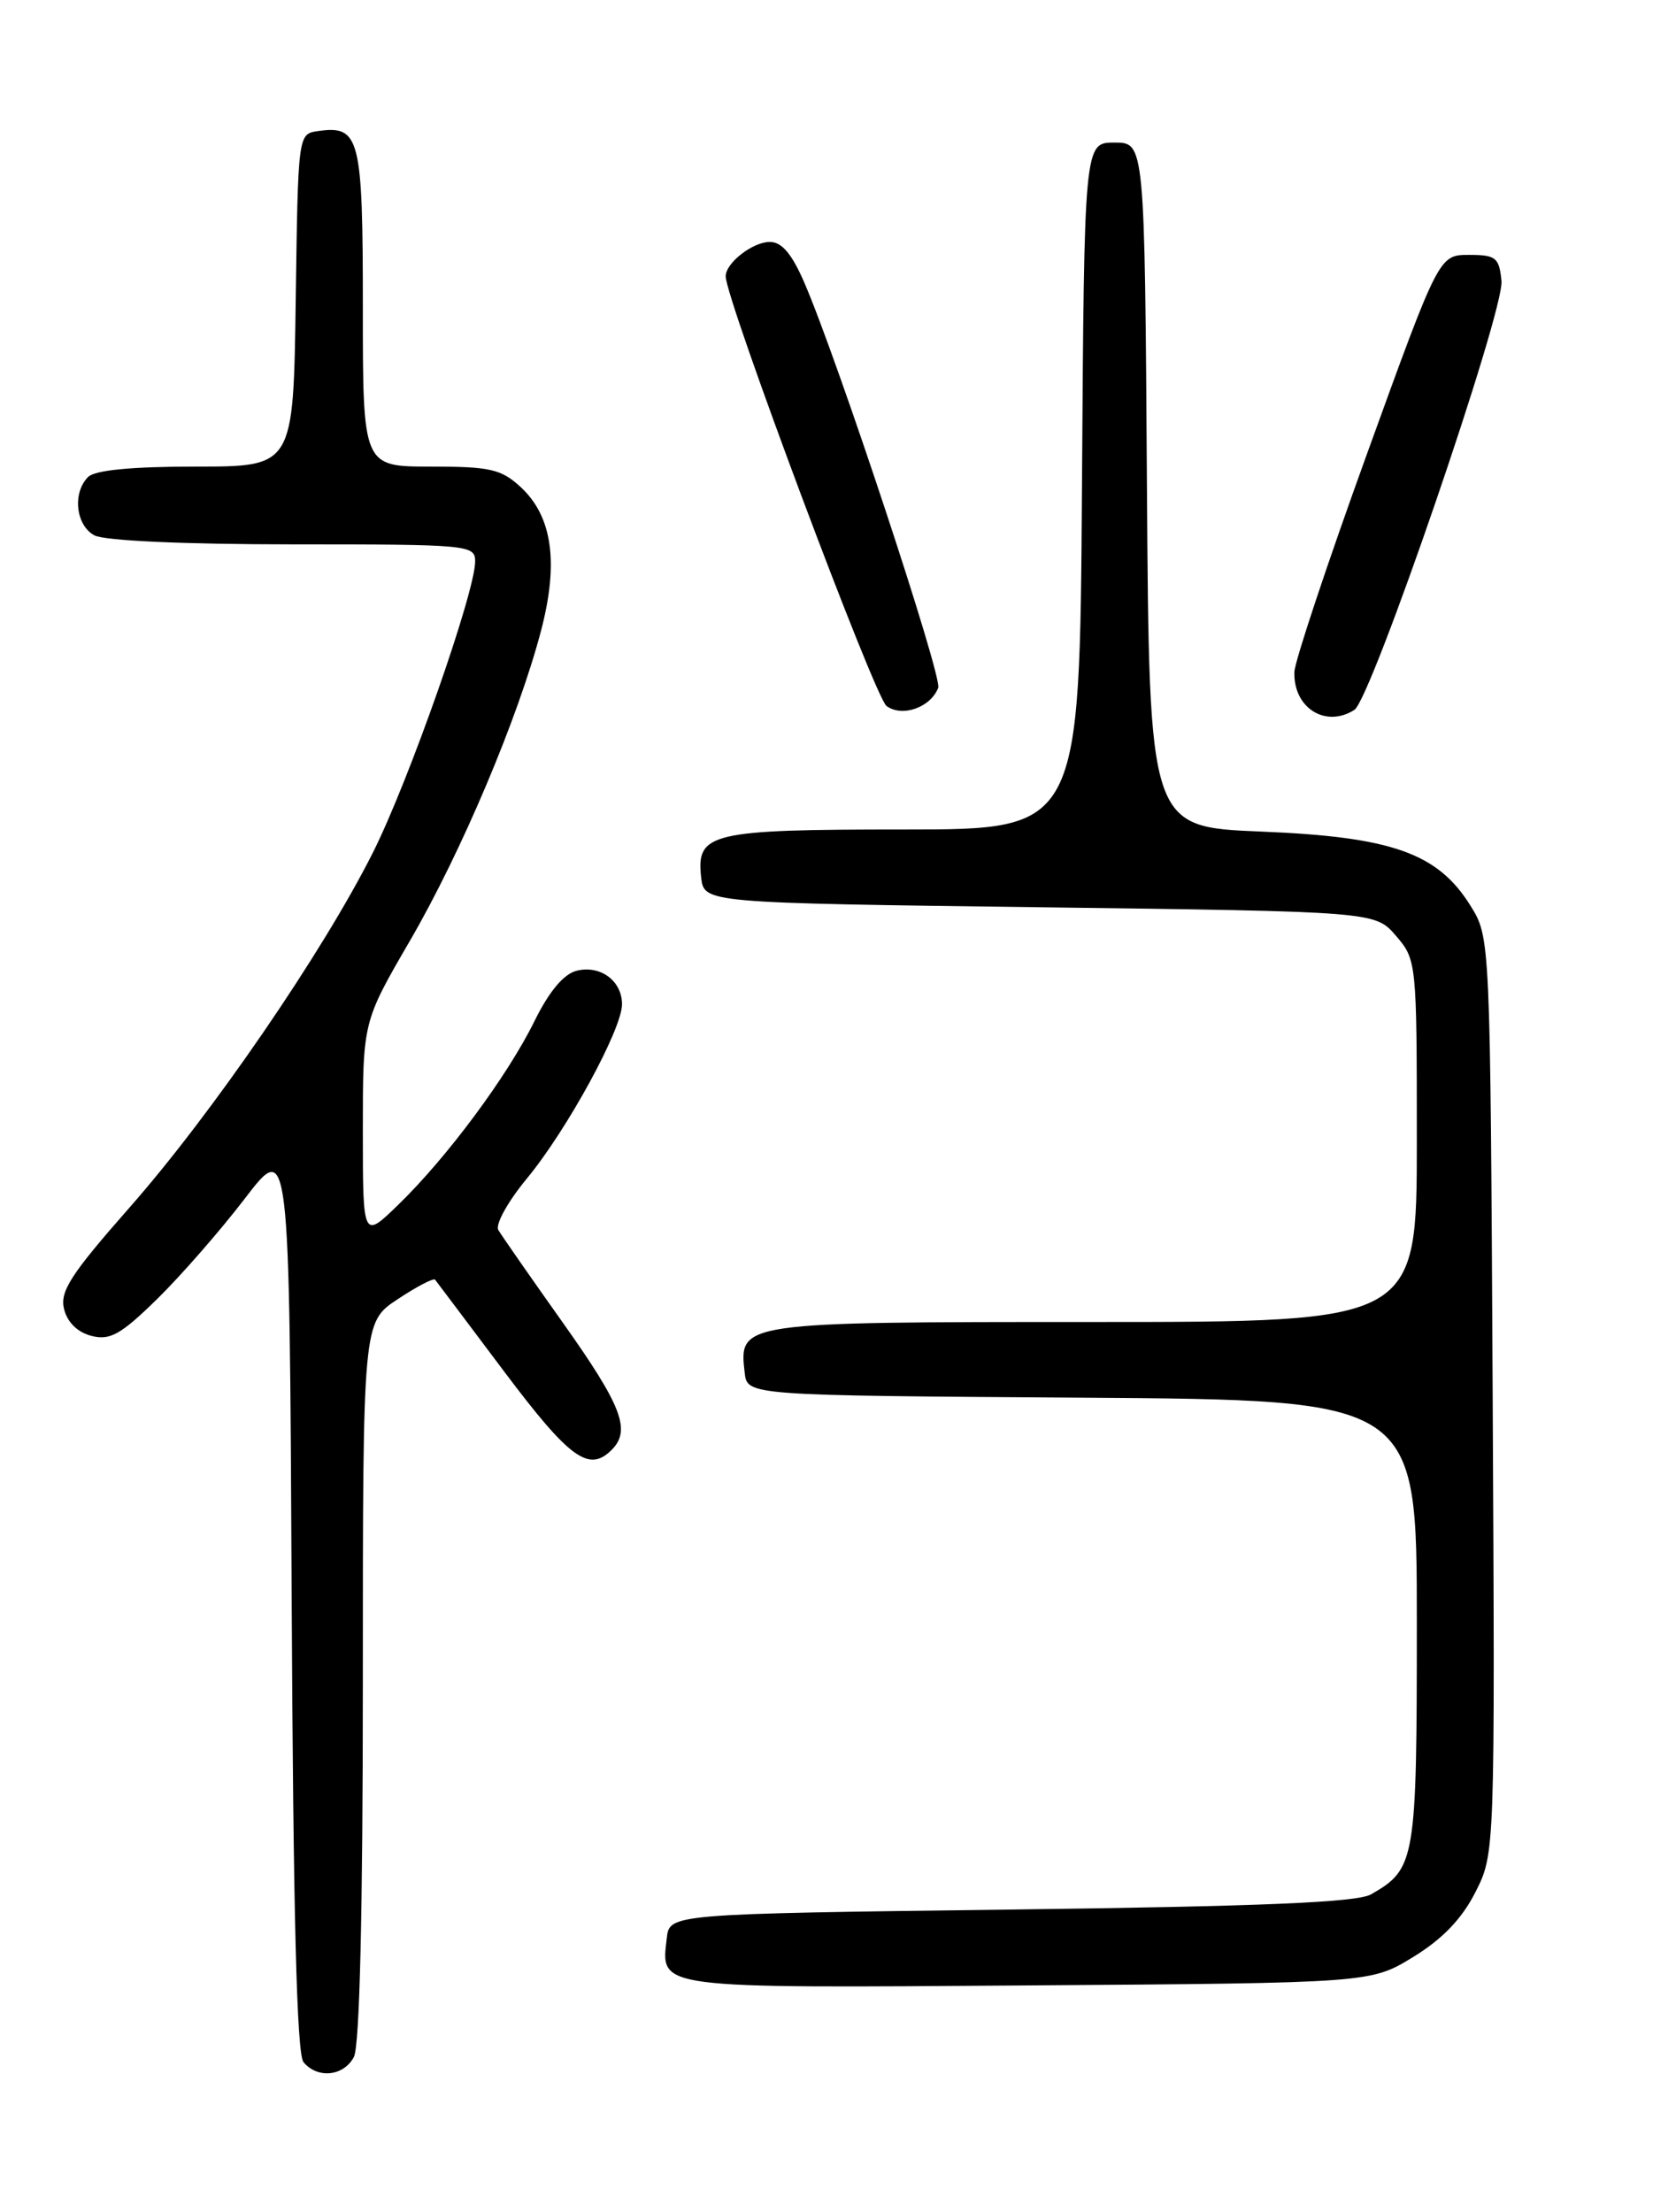 <?xml version="1.0" encoding="UTF-8" standalone="no"?>
<!DOCTYPE svg PUBLIC "-//W3C//DTD SVG 1.1//EN" "http://www.w3.org/Graphics/SVG/1.1/DTD/svg11.dtd" >
<svg xmlns="http://www.w3.org/2000/svg" xmlns:xlink="http://www.w3.org/1999/xlink" version="1.1" viewBox="0 0 194 256">
 <g >
 <path fill="currentColor"
d=" M 40.96 238.07 C 41.63 236.82 42.00 221.31 42.00 194.58 C 42.00 153.03 42.00 153.03 46.02 150.37 C 48.23 148.90 50.18 147.89 50.36 148.10 C 50.53 148.32 54.14 153.11 58.37 158.75 C 65.95 168.83 68.16 170.44 70.80 167.80 C 73.07 165.53 71.99 162.72 65.18 153.12 C 61.42 147.83 58.05 142.98 57.68 142.35 C 57.31 141.72 58.80 139.03 61.00 136.38 C 65.63 130.77 72.00 119.11 72.00 116.23 C 72.00 113.51 69.49 111.66 66.74 112.35 C 65.24 112.73 63.56 114.74 61.85 118.21 C 58.74 124.53 51.72 133.99 46.08 139.45 C 42.00 143.41 42.00 143.41 42.00 130.83 C 42.00 118.25 42.00 118.25 47.45 108.88 C 53.41 98.62 60.00 83.04 62.64 72.94 C 64.69 65.10 63.93 59.77 60.29 56.39 C 58.02 54.29 56.75 54.00 49.85 54.00 C 42.00 54.00 42.00 54.00 42.00 35.62 C 42.00 15.85 41.65 14.49 36.81 15.17 C 34.50 15.50 34.50 15.50 34.23 34.75 C 33.96 54.00 33.96 54.00 22.68 54.00 C 15.24 54.00 10.99 54.41 10.20 55.20 C 8.36 57.04 8.77 60.81 10.93 61.96 C 12.09 62.58 21.33 63.00 33.93 63.00 C 54.23 63.00 55.00 63.07 55.00 64.97 C 55.00 68.54 47.32 90.40 43.17 98.66 C 37.37 110.20 24.52 128.94 14.97 139.78 C 8.16 147.52 6.90 149.48 7.42 151.52 C 7.80 153.05 9.00 154.21 10.60 154.61 C 12.74 155.15 13.99 154.45 18.15 150.38 C 20.89 147.70 25.47 142.46 28.32 138.74 C 33.50 131.97 33.50 131.97 33.76 184.64 C 33.94 221.52 34.35 237.72 35.13 238.66 C 36.75 240.61 39.77 240.30 40.96 238.07 Z  M 163.58 226.49 C 166.97 224.41 169.21 222.08 170.78 218.99 C 173.05 214.50 173.05 214.50 172.78 161.50 C 172.50 108.50 172.50 108.50 170.21 104.82 C 166.42 98.73 161.12 96.85 145.95 96.24 C 133.02 95.71 133.02 95.71 132.76 56.11 C 132.50 16.50 132.50 16.50 129.00 16.50 C 125.50 16.50 125.50 16.50 125.24 56.25 C 124.98 96.00 124.98 96.00 104.68 96.00 C 82.20 96.00 80.58 96.38 81.16 101.55 C 81.50 104.50 81.50 104.50 120.34 105.00 C 159.18 105.50 159.18 105.50 161.59 108.31 C 163.97 111.08 164.00 111.36 164.00 132.06 C 164.00 153.00 164.00 153.00 126.57 153.00 C 85.55 153.00 85.52 153.01 86.20 158.88 C 86.50 161.50 86.50 161.50 125.25 161.76 C 164.00 162.02 164.00 162.02 164.00 187.79 C 164.00 215.42 163.85 216.29 158.70 219.24 C 157.08 220.17 146.11 220.63 117.00 221.00 C 77.50 221.50 77.50 221.50 77.18 224.31 C 76.50 230.21 75.57 230.09 118.98 229.78 C 158.66 229.50 158.66 229.50 163.58 226.49 Z  M 108.60 79.60 C 109.09 78.33 97.00 41.74 93.12 32.75 C 91.67 29.39 90.50 28.00 89.11 28.00 C 87.12 28.00 84.00 30.43 84.00 31.98 C 84.00 34.64 101.25 80.71 102.62 81.71 C 104.44 83.04 107.72 81.88 108.60 79.60 Z  M 156.77 82.16 C 158.74 80.91 174.14 36.00 173.80 32.51 C 173.53 29.80 173.15 29.50 170.04 29.50 C 166.57 29.50 166.57 29.50 158.24 52.50 C 153.66 65.15 149.88 76.51 149.83 77.75 C 149.68 81.91 153.42 84.29 156.77 82.16 Z "/>
</g>
</svg>